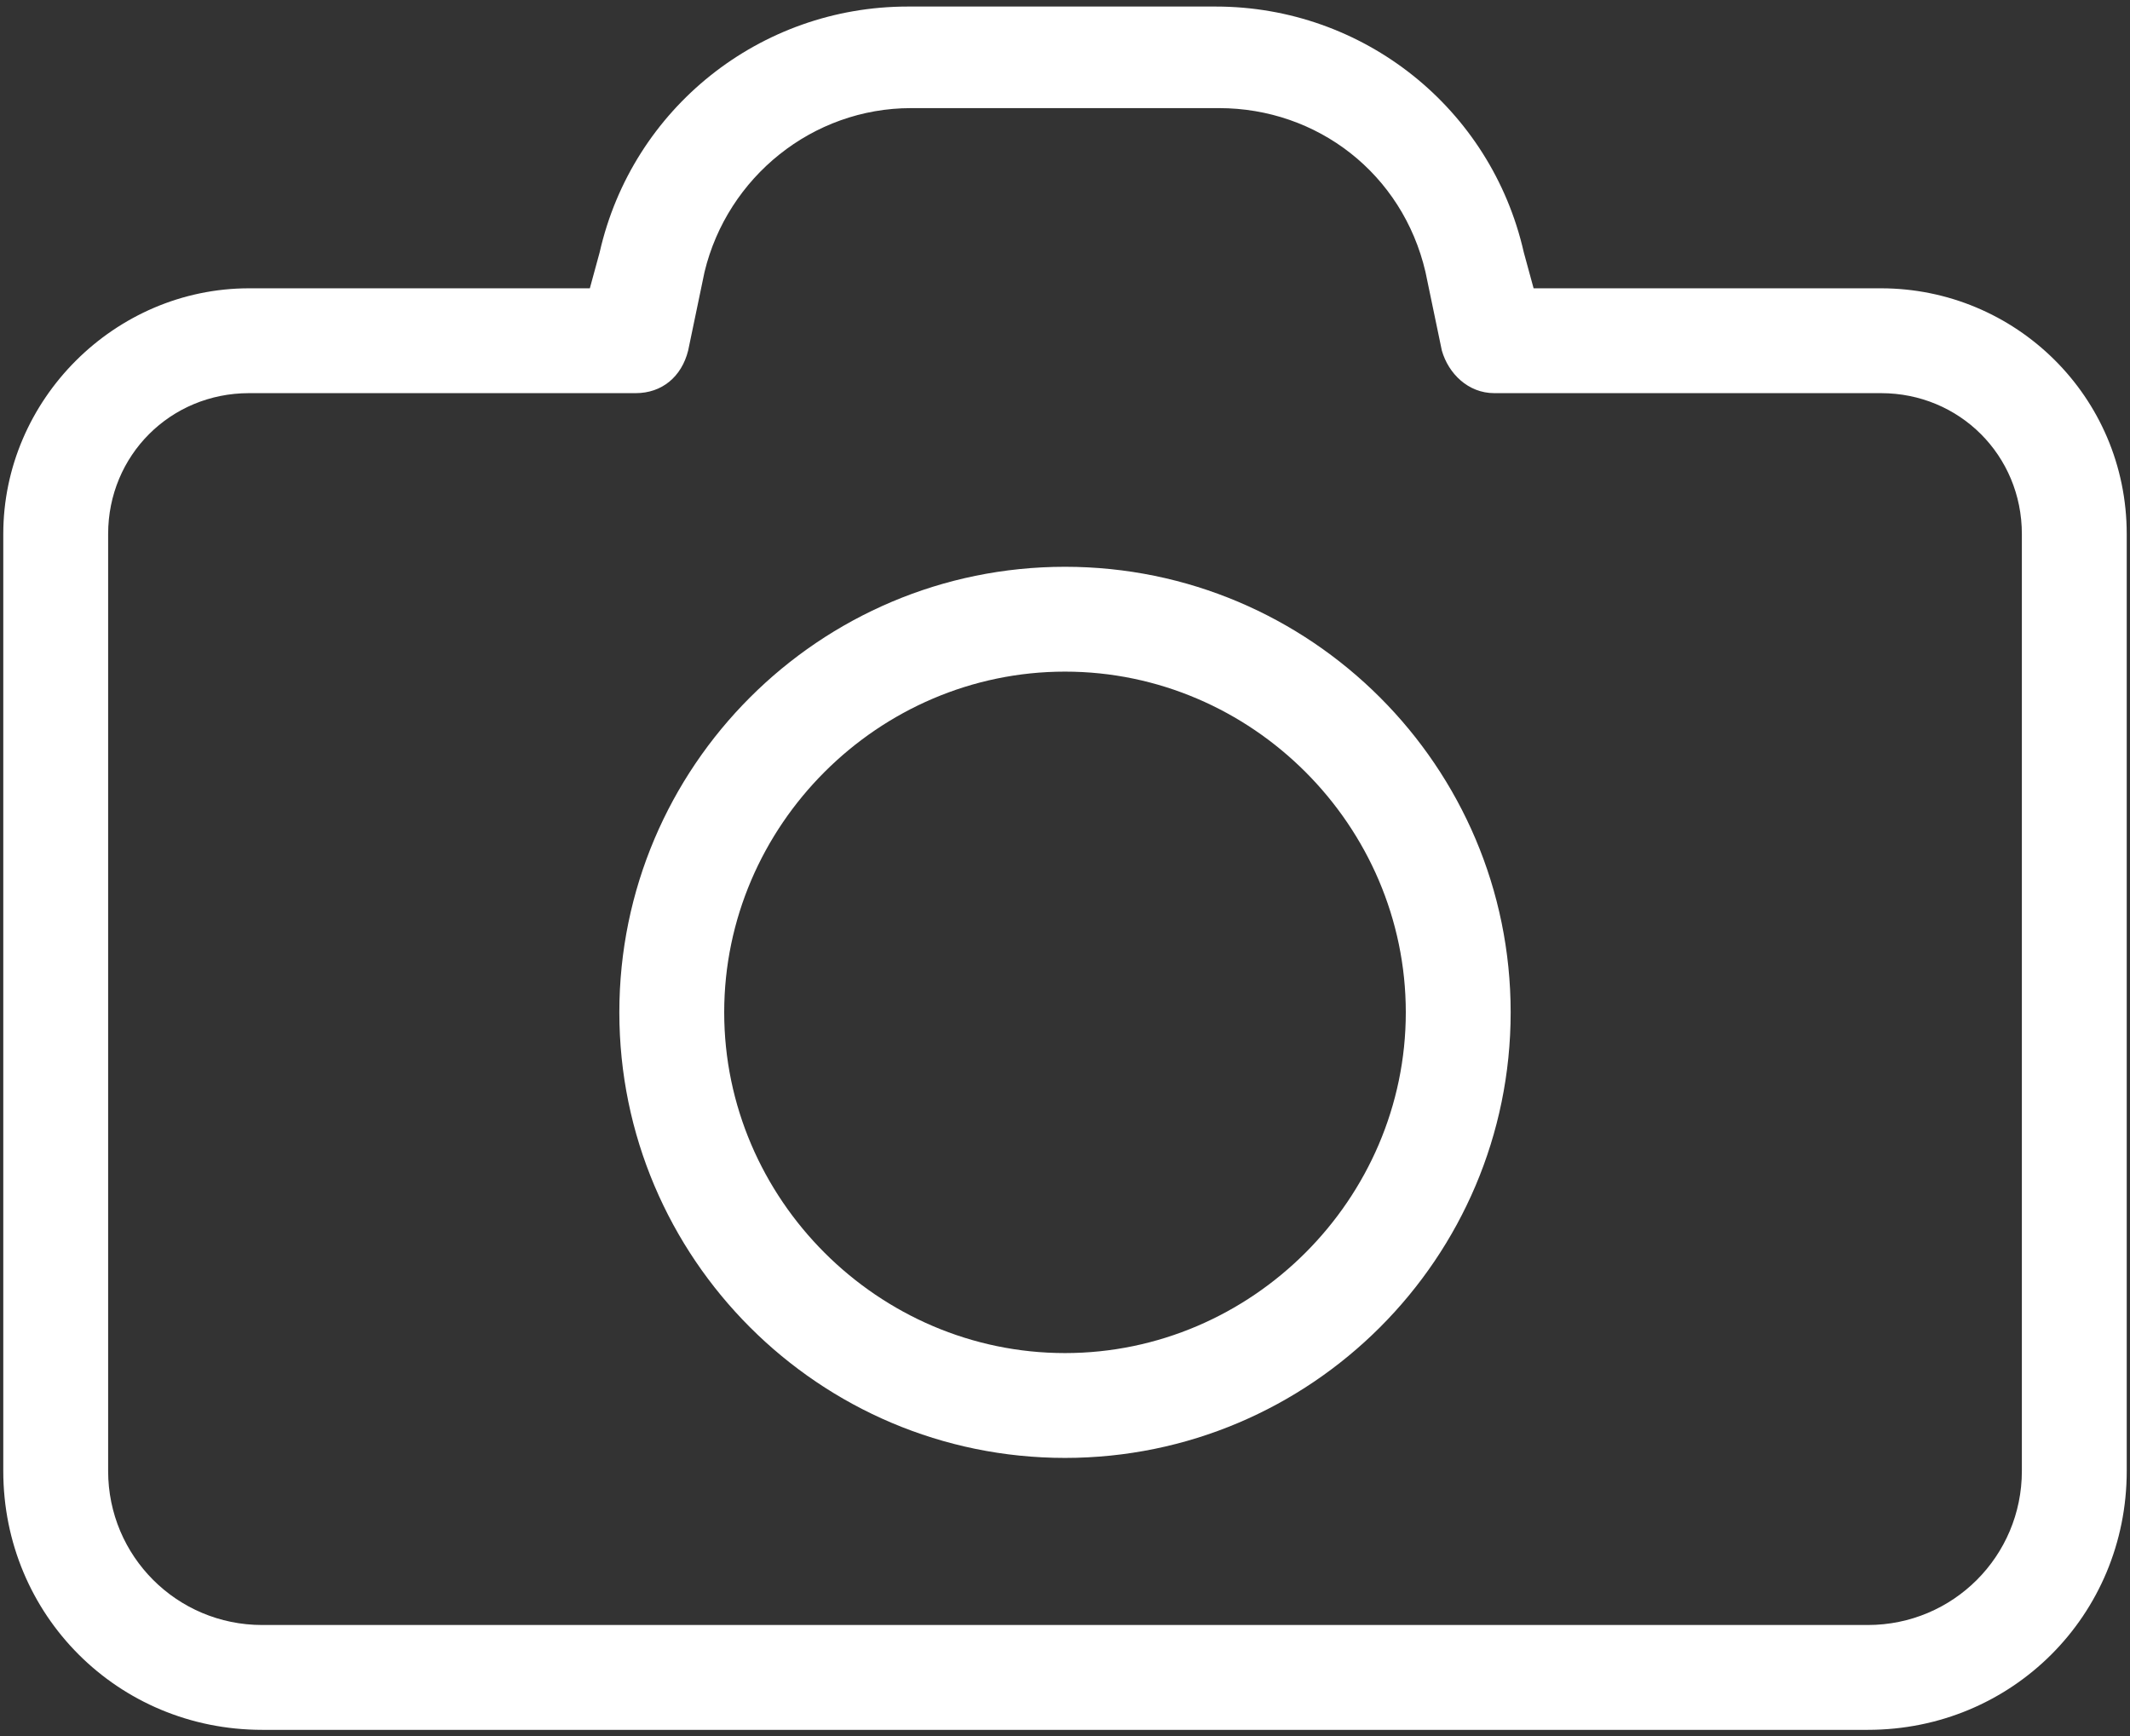 <?xml version="1.0" encoding="utf-8"?>
<!-- Generator: Adobe Illustrator 17.1.0, SVG Export Plug-In . SVG Version: 6.00 Build 0)  -->
<!DOCTYPE svg PUBLIC "-//W3C//DTD SVG 1.1//EN" "http://www.w3.org/Graphics/SVG/1.1/DTD/svg11.dtd">
<svg version="1.1" id="Слой_1" xmlns="http://www.w3.org/2000/svg" xmlns:xlink="http://www.w3.org/1999/xlink" x="0px" y="0px"
	 width="65px" height="53px" viewBox="0 0 65 53" enable-background="new 0 0 65 53" xml:space="preserve">
<rect x="0" y="0" width="65" height="53" fill="#333333" stroke="none"/>
<g>
	<path fill="#FFFFFF" d="M0.1,16.3v28.6c0,4.4,3.5,7.9,7.9,7.9h49c4.4,0,7.9-3.5,7.9-7.9V16.3c0-4.2-3.4-7.5-7.5-7.5H46.8l-0.3-1.1
		c-1-4.4-4.9-7.5-9.4-7.5h-9.4c-4.5,0-8.4,3.1-9.4,7.5l-0.3,1.1H7.6C3.5,8.8,0.1,12.2,0.1,16.3z M19.4,12c0.8,0,1.4-0.5,1.6-1.3
		l0.5-2.4c0.7-2.9,3.3-5,6.3-5h9.4c3,0,5.6,2,6.3,5l0.5,2.4c0.2,0.7,0.8,1.3,1.6,1.3h11.8c2.4,0,4.3,1.9,4.3,4.3v28.6
		c0,2.6-2.1,4.7-4.7,4.7H8c-2.6,0-4.7-2.1-4.7-4.7V16.3c0-2.4,1.9-4.3,4.3-4.3L19.4,12L19.4,12z"/>
	<path fill="#FFFFFF" d="M32.5,44.5c7.5,0,13.6-6.1,13.6-13.6S40,17.3,32.5,17.3s-13.6,6.1-13.6,13.6S25,44.5,32.5,44.5z M32.5,20.5
		c5.7,0,10.4,4.7,10.4,10.4s-4.7,10.4-10.4,10.4s-10.4-4.7-10.4-10.4S26.8,20.5,32.5,20.5z"/>
</g>
</svg>
